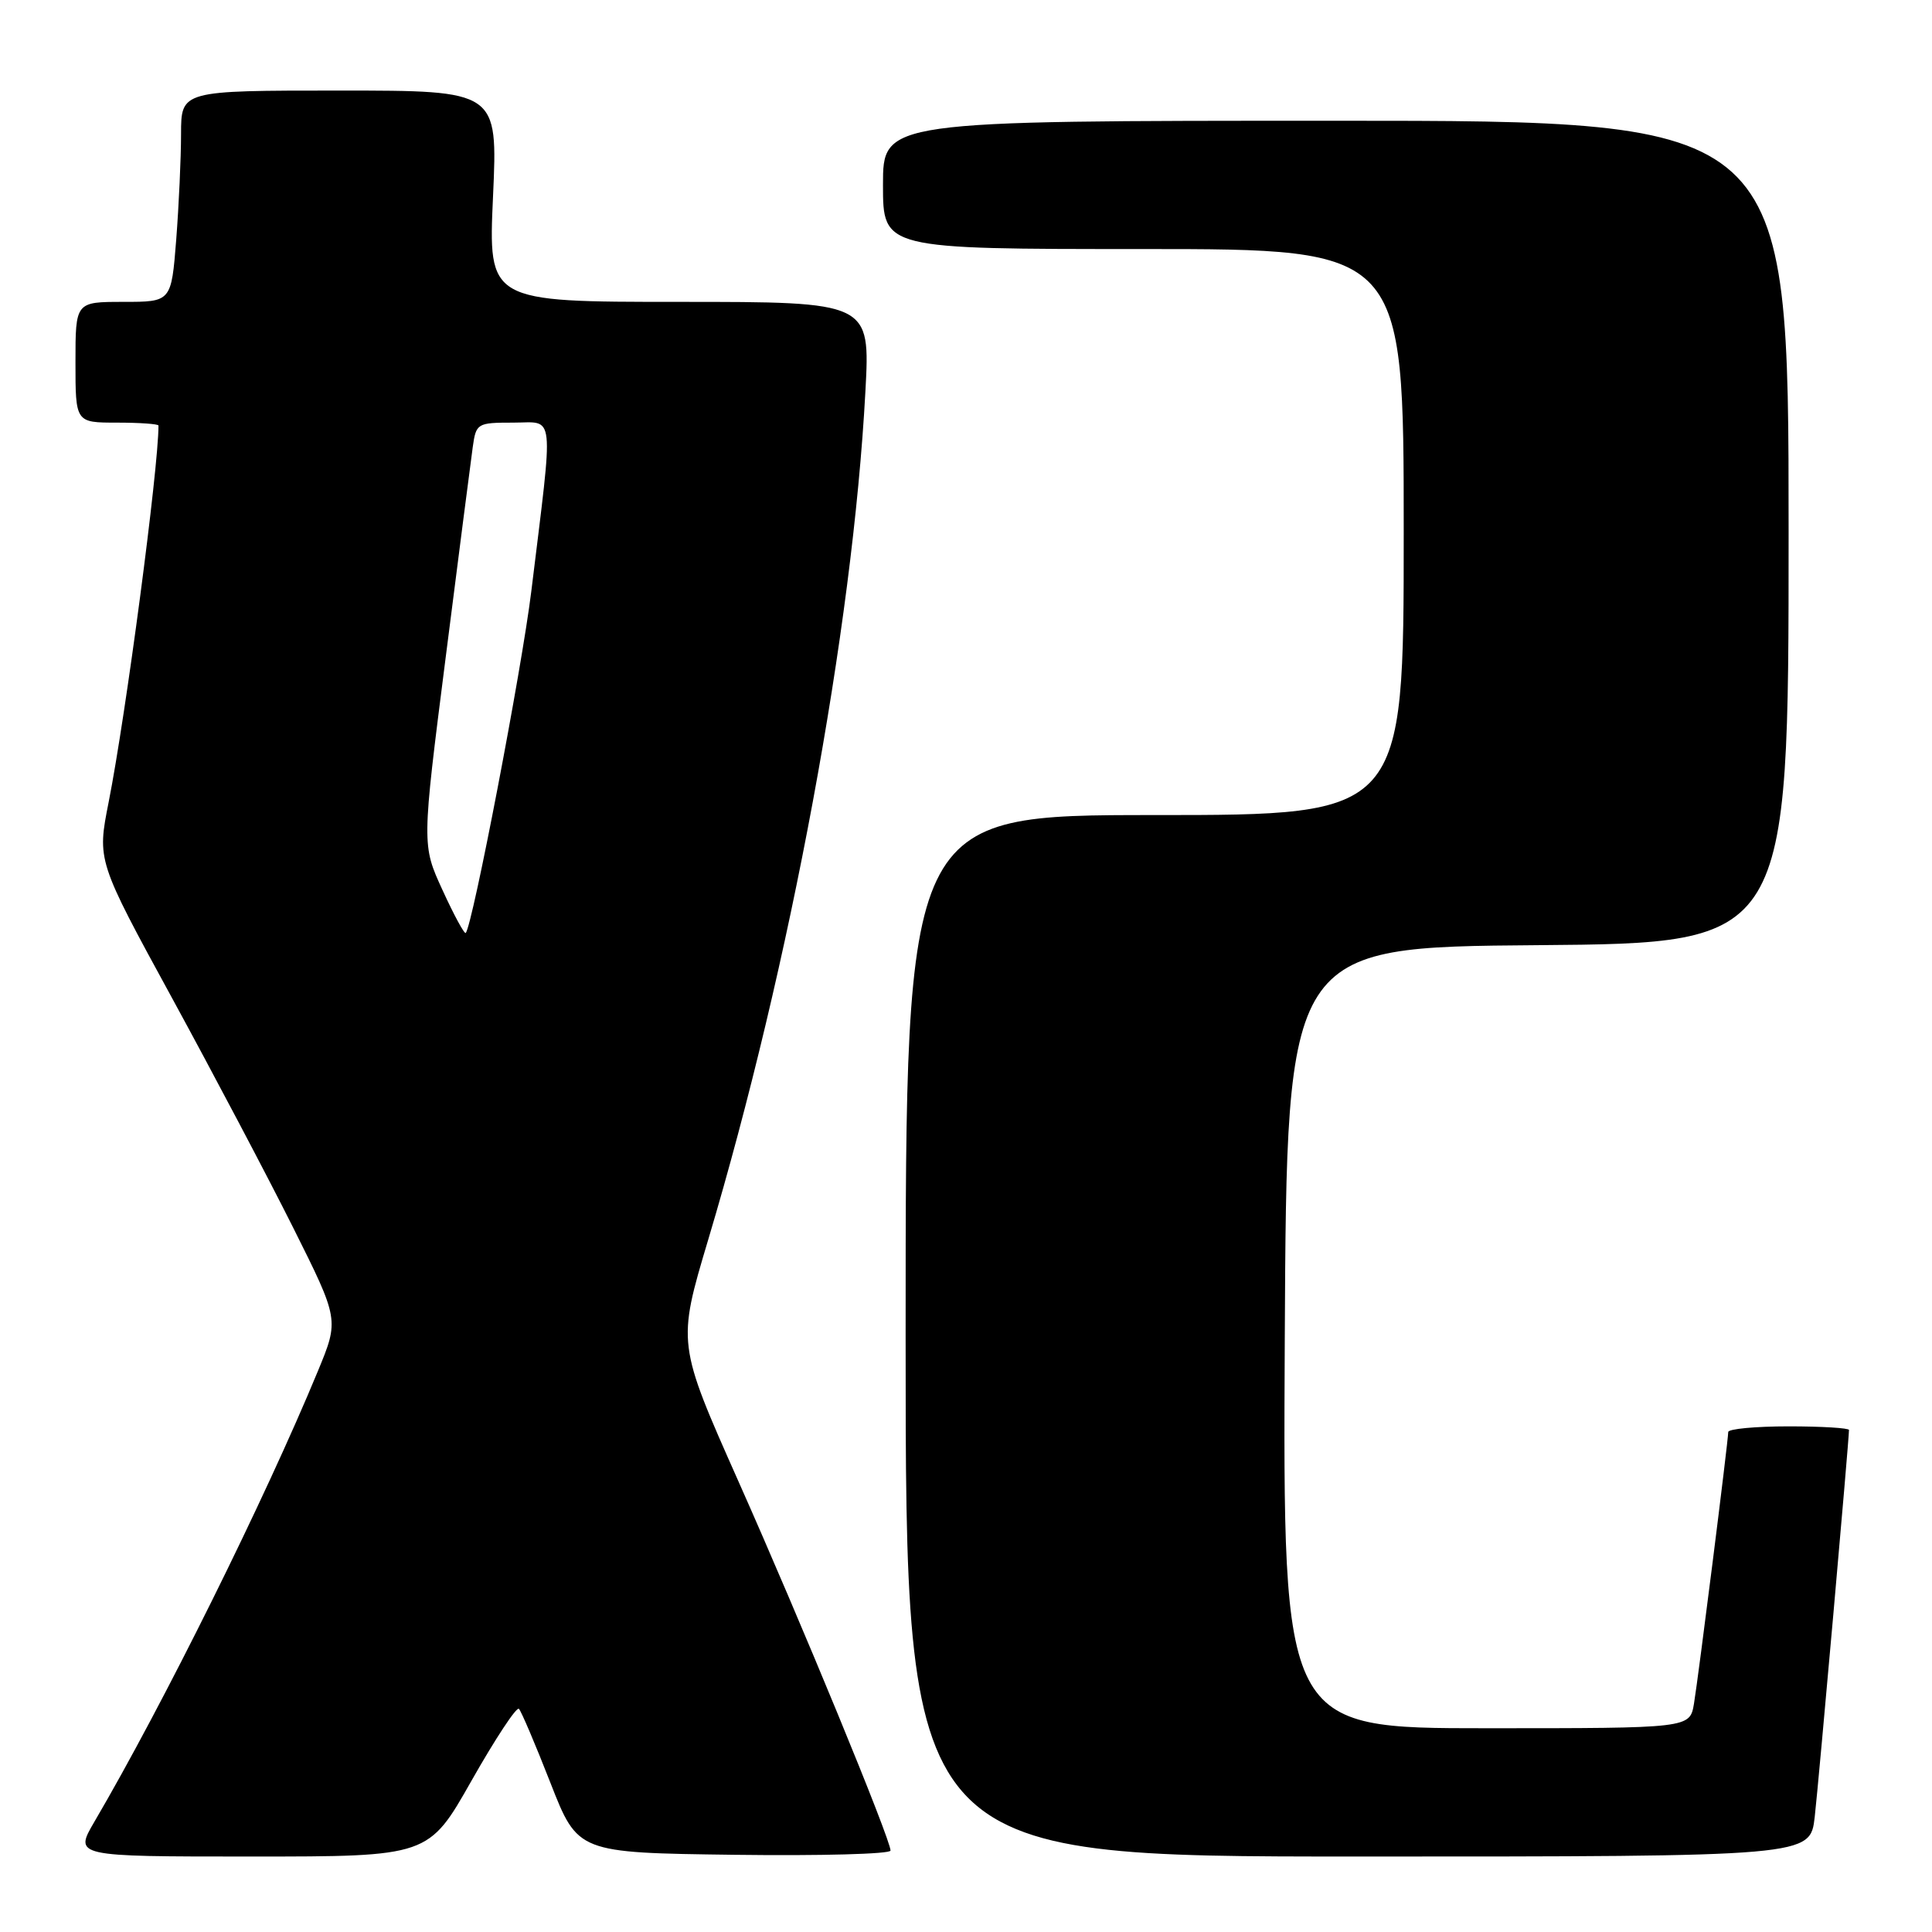 <?xml version="1.0" encoding="UTF-8" standalone="no"?>
<!DOCTYPE svg PUBLIC "-//W3C//DTD SVG 1.1//EN" "http://www.w3.org/Graphics/SVG/1.1/DTD/svg11.dtd" >
<svg xmlns="http://www.w3.org/2000/svg" xmlns:xlink="http://www.w3.org/1999/xlink" version="1.1" viewBox="0 0 256 256">
 <g >
 <path fill="currentColor"
d=" M 62.49 235.93 C 65.63 230.39 68.45 226.11 68.76 226.43 C 69.07 226.74 70.95 231.16 72.94 236.25 C 76.56 245.50 76.56 245.50 97.28 245.77 C 108.68 245.92 118.00 245.67 118.00 245.21 C 118.00 243.72 106.12 214.86 97.84 196.27 C 89.73 178.03 89.73 178.03 93.84 164.27 C 104.75 127.73 112.98 83.34 114.67 51.87 C 115.31 40.00 115.31 40.00 90.00 40.00 C 64.69 40.00 64.69 40.00 65.33 26.00 C 65.96 12.00 65.96 12.00 44.98 12.00 C 24.00 12.00 24.00 12.00 23.99 17.75 C 23.99 20.91 23.70 27.21 23.35 31.75 C 22.70 40.00 22.70 40.00 16.35 40.00 C 10.00 40.00 10.00 40.00 10.00 48.00 C 10.00 56.00 10.00 56.00 15.50 56.00 C 18.52 56.00 21.00 56.18 21.00 56.39 C 21.00 62.11 16.68 94.73 14.40 106.27 C 12.86 114.04 12.86 114.04 22.81 132.27 C 28.28 142.30 35.50 155.98 38.85 162.68 C 44.94 174.86 44.94 174.86 42.12 181.68 C 35.12 198.62 21.58 225.91 12.52 241.37 C 9.81 246.00 9.81 246.00 33.30 246.00 C 56.79 246.00 56.79 246.00 62.49 235.93 Z  M 240.46 240.75 C 240.98 236.23 245.00 190.83 245.00 189.48 C 245.00 189.22 241.40 189.00 237.00 189.00 C 232.60 189.00 229.00 189.34 229.00 189.75 C 228.99 190.97 225.05 222.20 224.46 225.75 C 223.91 229.00 223.91 229.00 196.95 229.00 C 169.98 229.00 169.98 229.00 170.24 177.25 C 170.50 125.50 170.50 125.50 203.75 125.24 C 237.00 124.97 237.00 124.97 237.00 70.49 C 237.00 16.00 237.00 16.00 177.00 16.00 C 117.00 16.00 117.00 16.00 117.00 24.50 C 117.00 33.00 117.00 33.00 151.50 33.00 C 186.00 33.00 186.00 33.00 186.00 70.50 C 186.00 108.00 186.00 108.00 153.00 108.00 C 120.00 108.00 120.00 108.00 120.00 177.00 C 120.00 246.00 120.00 246.00 179.93 246.00 C 239.86 246.00 239.86 246.00 240.46 240.75 Z  M 58.64 117.95 C 55.89 111.97 55.89 111.97 59.04 87.23 C 60.77 73.63 62.39 61.04 62.64 59.25 C 63.08 56.09 63.22 56.00 68.00 56.00 C 73.60 56.00 73.38 53.98 70.40 78.35 C 69.14 88.66 62.60 122.73 61.71 123.62 C 61.53 123.80 60.15 121.25 58.64 117.95 Z "/>
</g>
</svg>